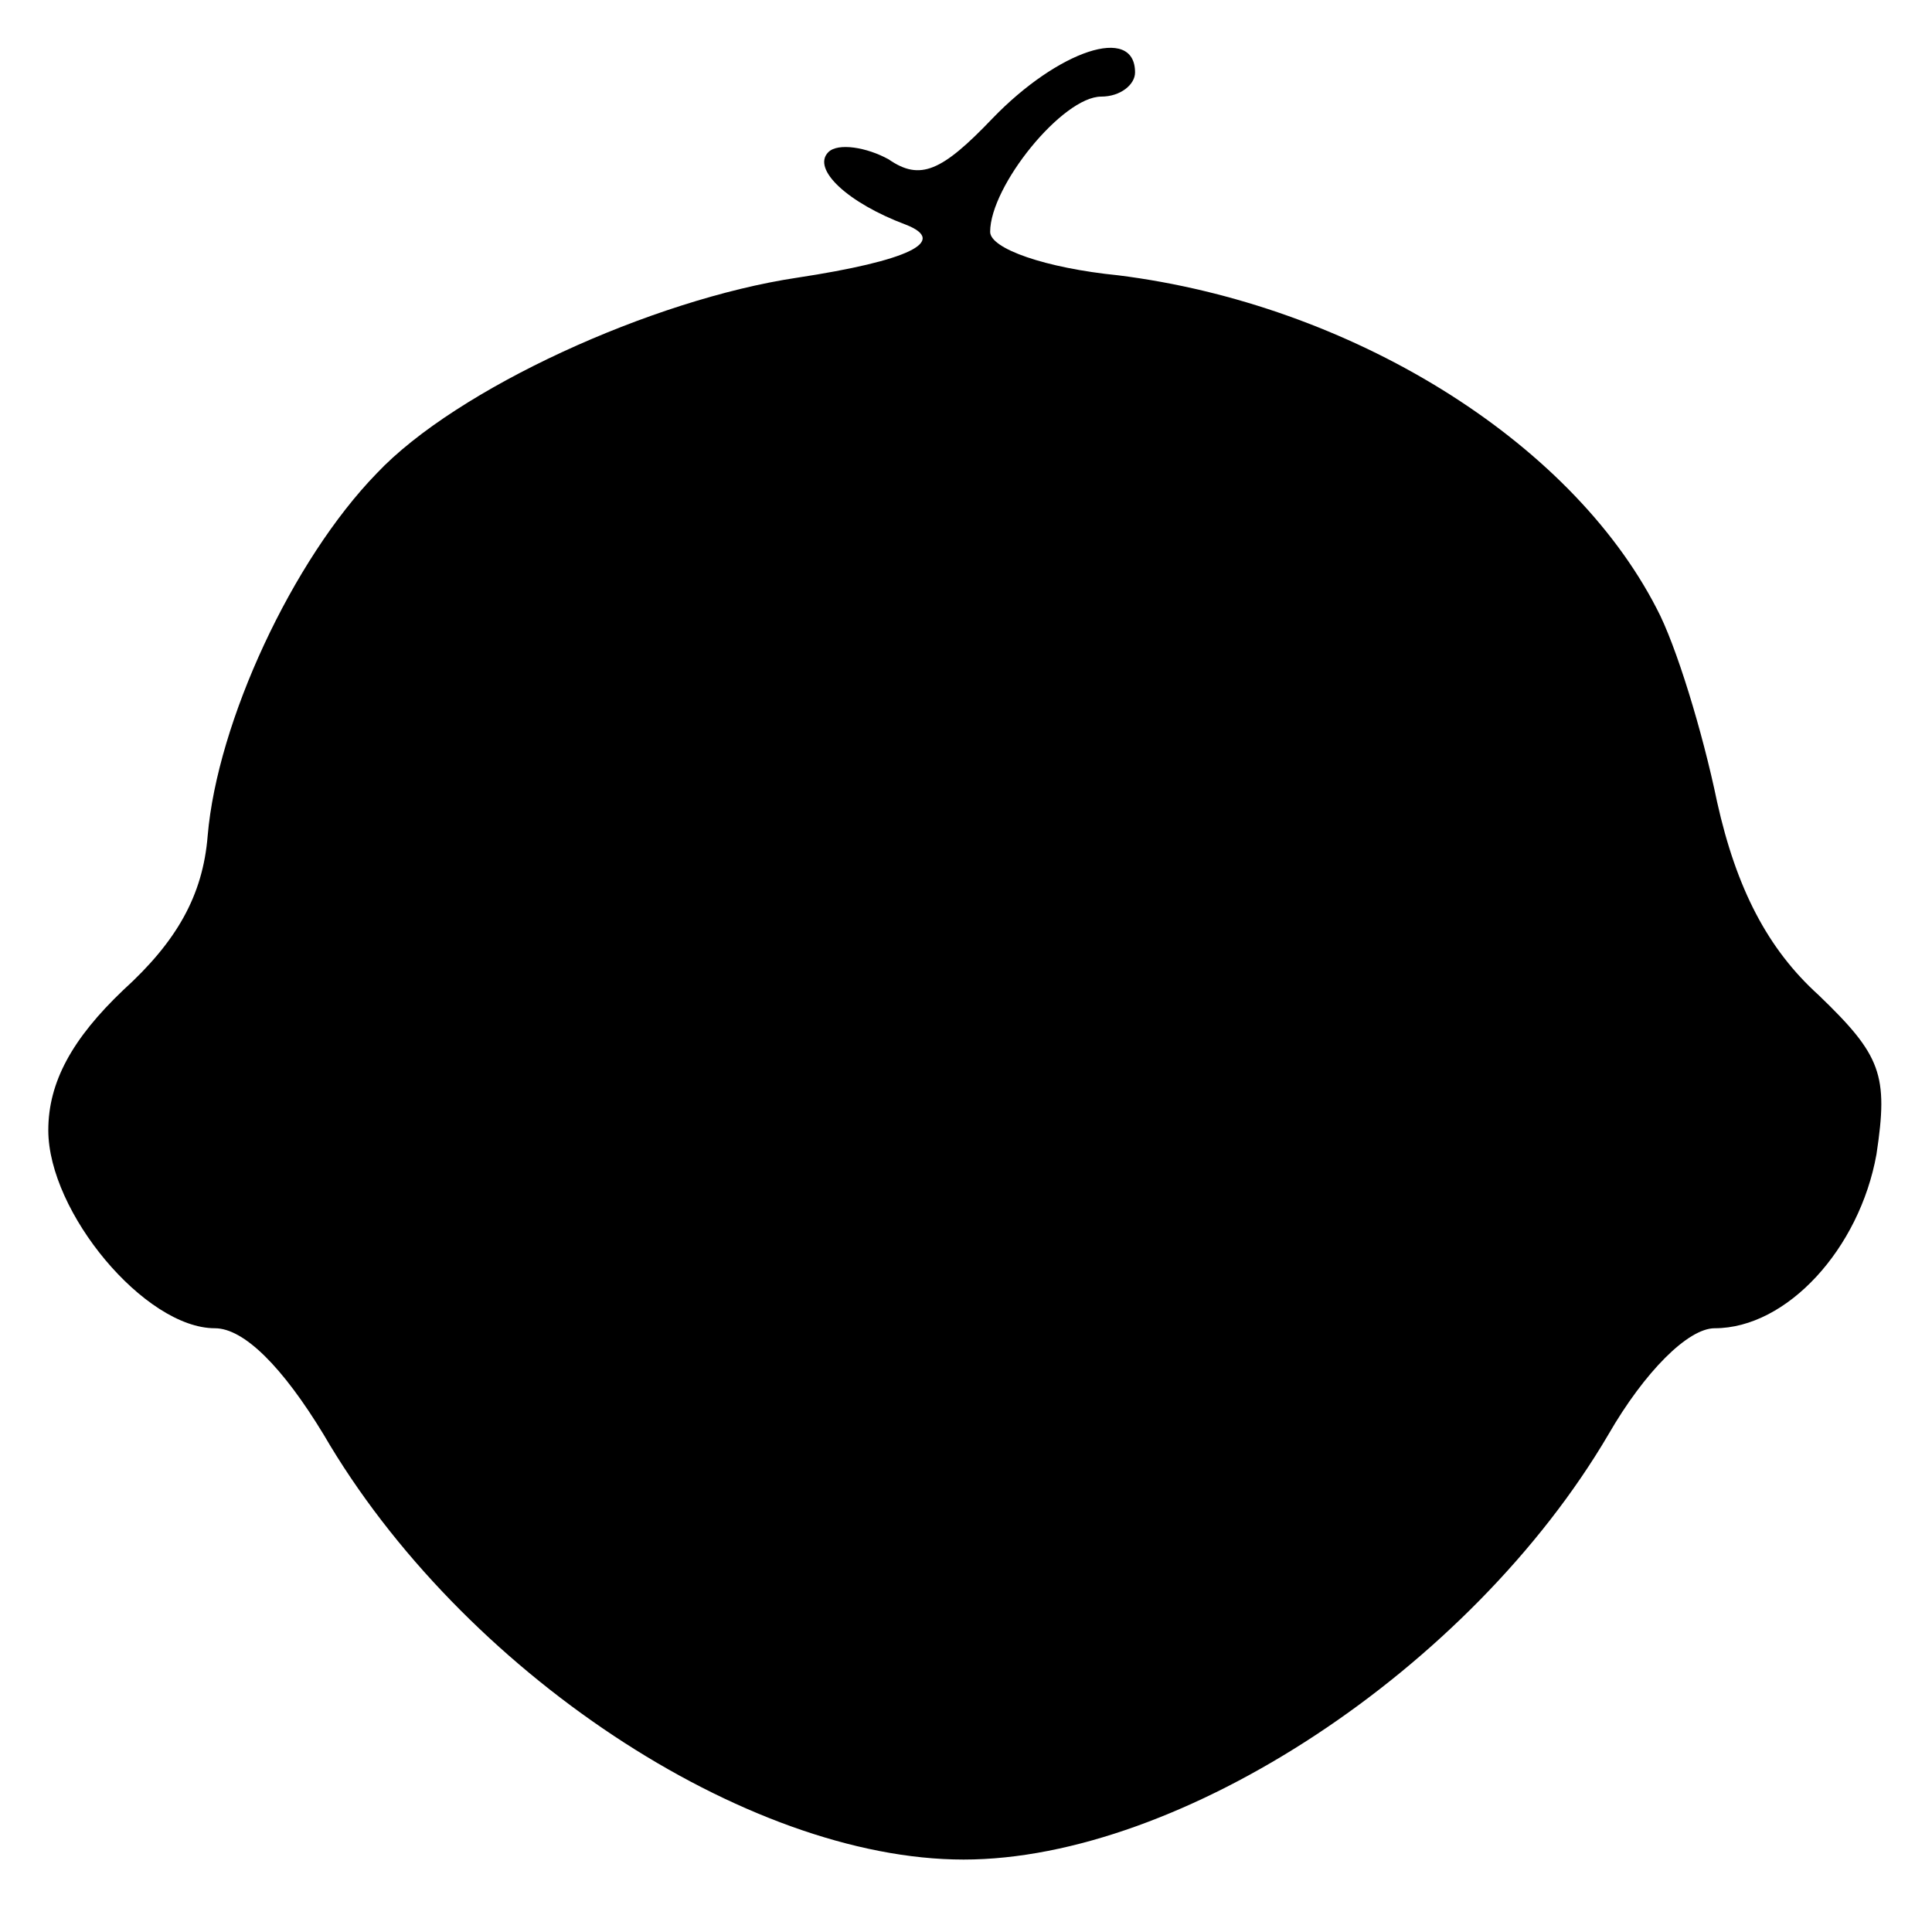 <?xml version="1.0" standalone="no"?>
<!DOCTYPE svg PUBLIC "-//W3C//DTD SVG 20010904//EN"
 "http://www.w3.org/TR/2001/REC-SVG-20010904/DTD/svg10.dtd">
<svg version="1.0" xmlns="http://www.w3.org/2000/svg"
 width="80pt" height="80pt" viewBox="0 0 80 80"
 preserveAspectRatio="xMidYMid meet">
<g transform="translate(0,80) scale(0.1,-0.1)"
fill="#000000" stroke="none">
<path d="M411 751 c-21 -22 -30 -26 -43 -17 -9 5 -21 7 -25 3 -7 -7 8 -21 32
-30 18 -7 1 -15 -45 -22 -60 -9 -141 -46 -174 -81 -35 -36 -66 -103 -70 -150
-2 -25 -13 -44 -35 -64 -21 -20 -31 -38 -31 -58 0 -34 40 -82 69 -82 12 0 28
-16 45 -44 57 -98 175 -176 265 -176 90 0 210 79 267 176 15 26 33 44 44 44
30 0 60 33 67 72 5 33 2 41 -24 66 -21 19 -34 44 -42 80 -6 29 -17 65 -25 80
-36 70 -127 126 -223 138 -30 3 -53 11 -53 18 0 19 30 56 46 56 8 0 14 5 14
10 0 20 -32 9 -59 -19z"/>
</g>
</svg>
